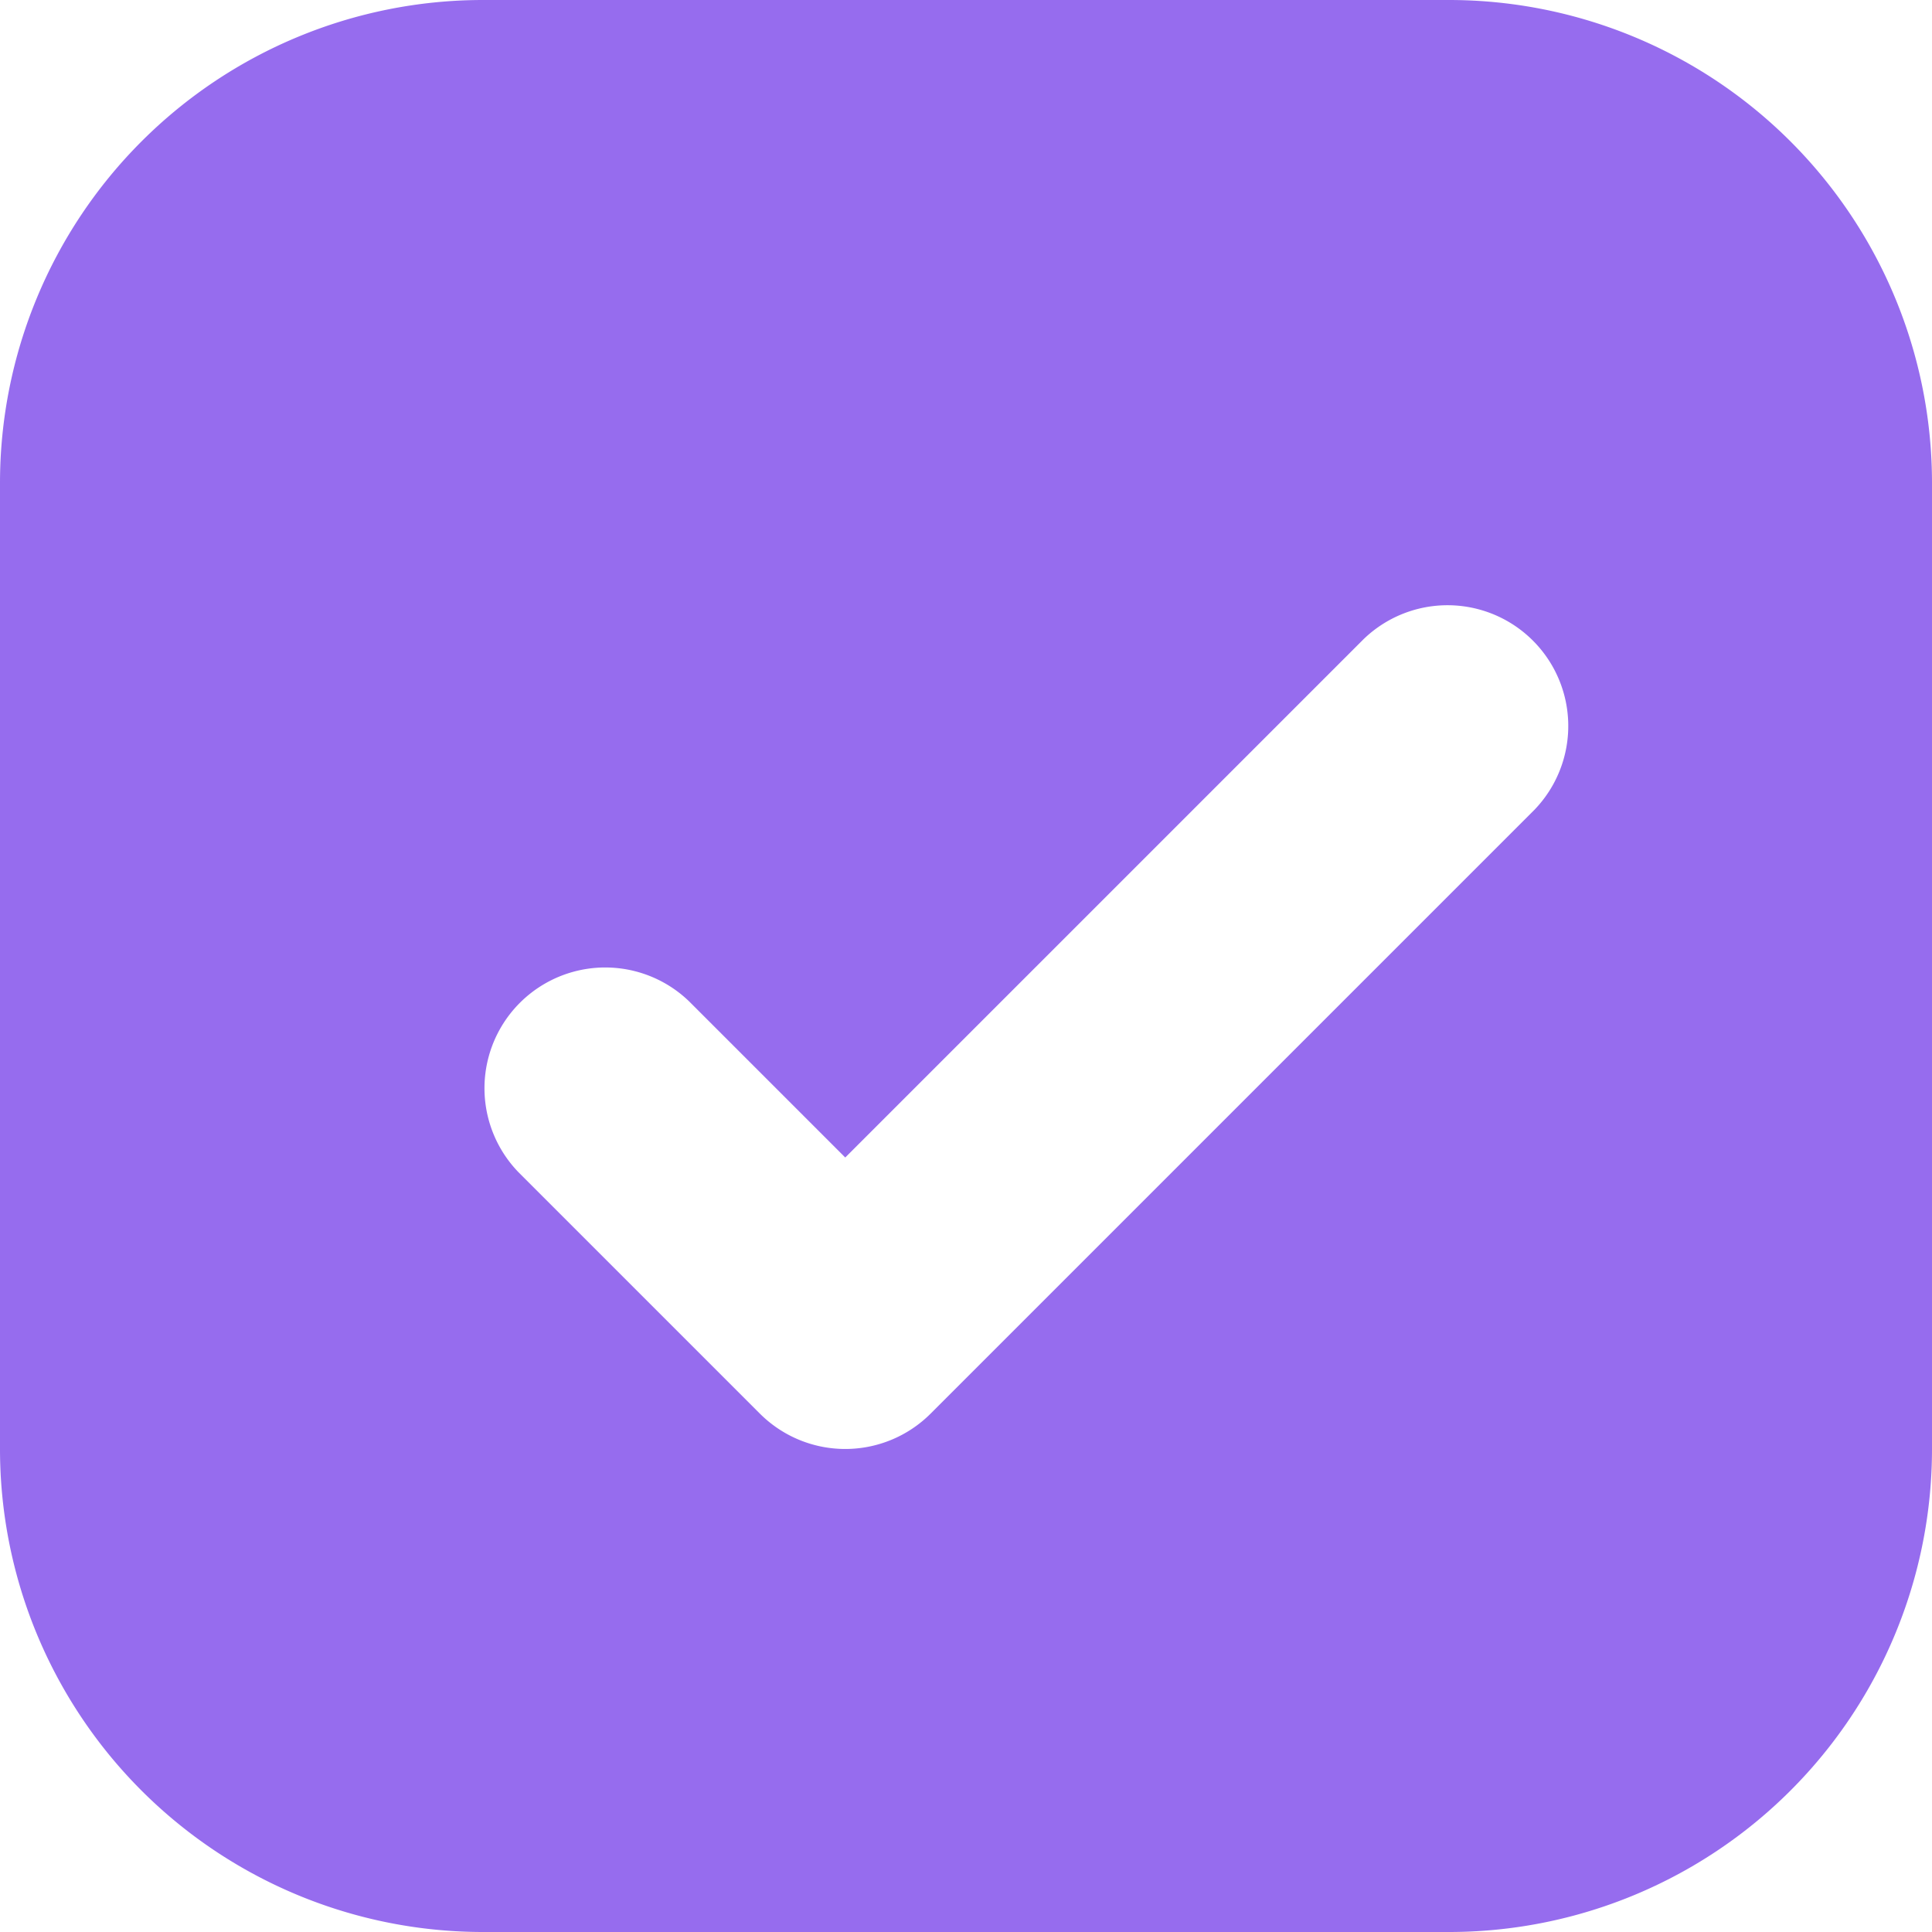 <svg width="16" height="16" viewBox="0 0 16 16" fill="none" xmlns="http://www.w3.org/2000/svg"><path fill-rule="evenodd" clip-rule="evenodd" d="M4 0a4 4 0 0 0-4 4v8a4 4 0 0 0 4 4h8a4 4 0 0 0 4-4V4a4 4 0 0 0-4-4H4zm8.707 6.707a1 1 0 0 0-1.414-1.414L7 9.586 5.707 8.293a1 1 0 0 0-1.414 1.414l2 2a1 1 0 0 0 1.414 0l5-5z" fill="#966CEE"/></svg>